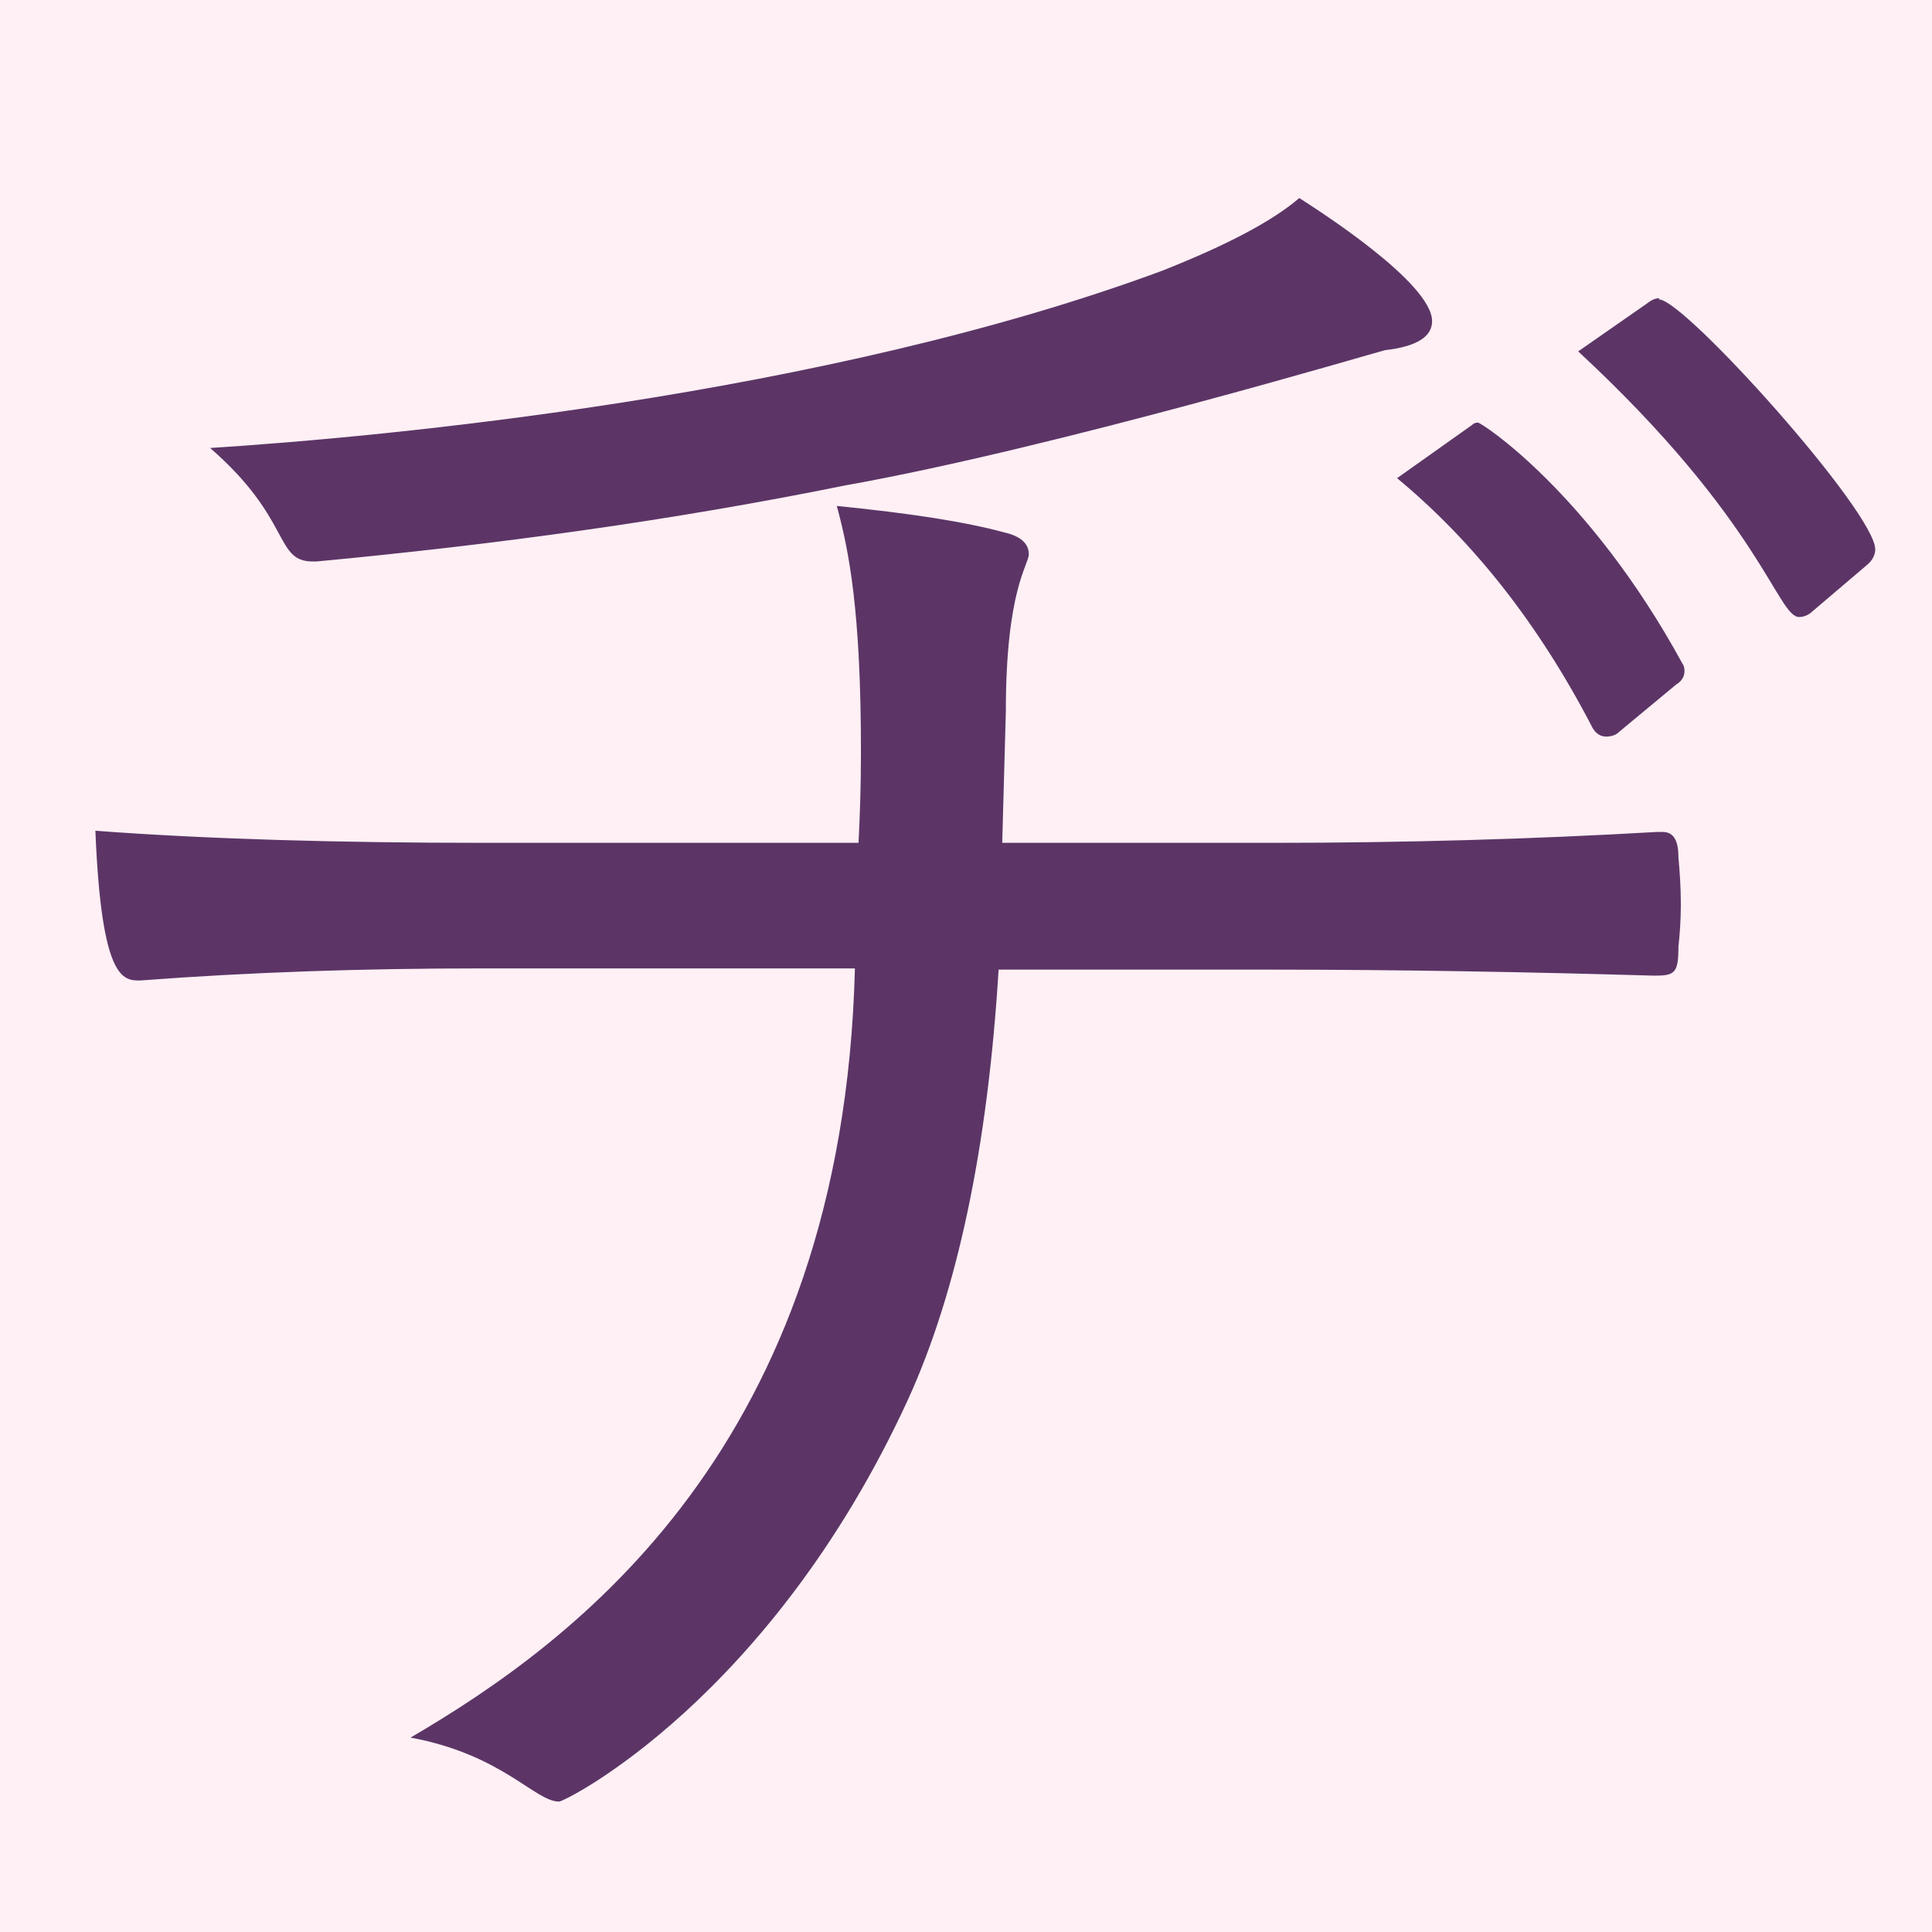 <svg height="16" viewBox="0 0 16 16" width="16" xmlns="http://www.w3.org/2000/svg"><path d="m0 0h16v16h-16z" fill="#fff0f5"/><path d="m11.57 3.96.62-.44c.02-.02.04-.02.05-.02.03 0 .92.58 1.69 1.99.02.03.02.05.02.07 0 .04-.02.08-.07.11l-.47.39c-.03.03-.07.04-.11.04s-.08-.02-.11-.07c-.44-.85-.98-1.54-1.62-2.07zm2.17-1.48c.21 0 1.79 1.76 1.79 2.07 0 .04-.02.09-.07.13l-.47.4c-.03.02-.06.03-.09.03-.18 0-.31-.79-1.83-2.2l.56-.39c.04-.03.07-.05.11-.05zm-6.61 3.75c0-1.18-.1-1.67-.2-2.04.6.06 1.06.13 1.39.22.13.03.2.09.2.18s-.19.29-.19 1.3l-.03 1.09h2.24c1.08 0 2.14-.03 3.18-.09h.05c.09 0 .13.07.13.21.01.11.02.24.02.39 0 .14-.01.26-.02.35 0 .22-.03.24-.2.24-1.03-.03-2.1-.05-3.19-.05h-2.24c-.09 1.47-.34 2.66-.75 3.56-1.14 2.48-2.84 3.33-2.89 3.33-.2 0-.47-.39-1.23-.53 1.35-.79 3.58-2.41 3.68-6.37h-3.11c-.95 0-1.89.03-2.81.1-.14 0-.32 0-.37-1.24.94.07 2.02.1 3.22.1h3.1c.01-.2.02-.45.02-.75zm3.63-4.59c.14.09 1.1.7 1.1 1.02 0 .13-.13.21-.39.24-.05.01-2.73.81-4.47 1.12-1.43.29-2.89.49-4.38.63h-.03c-.32 0-.17-.35-.85-.94 1.42-.09 5.09-.43 7.89-1.47.53-.21.91-.41 1.13-.6z" fill="#5c3566"/></svg>